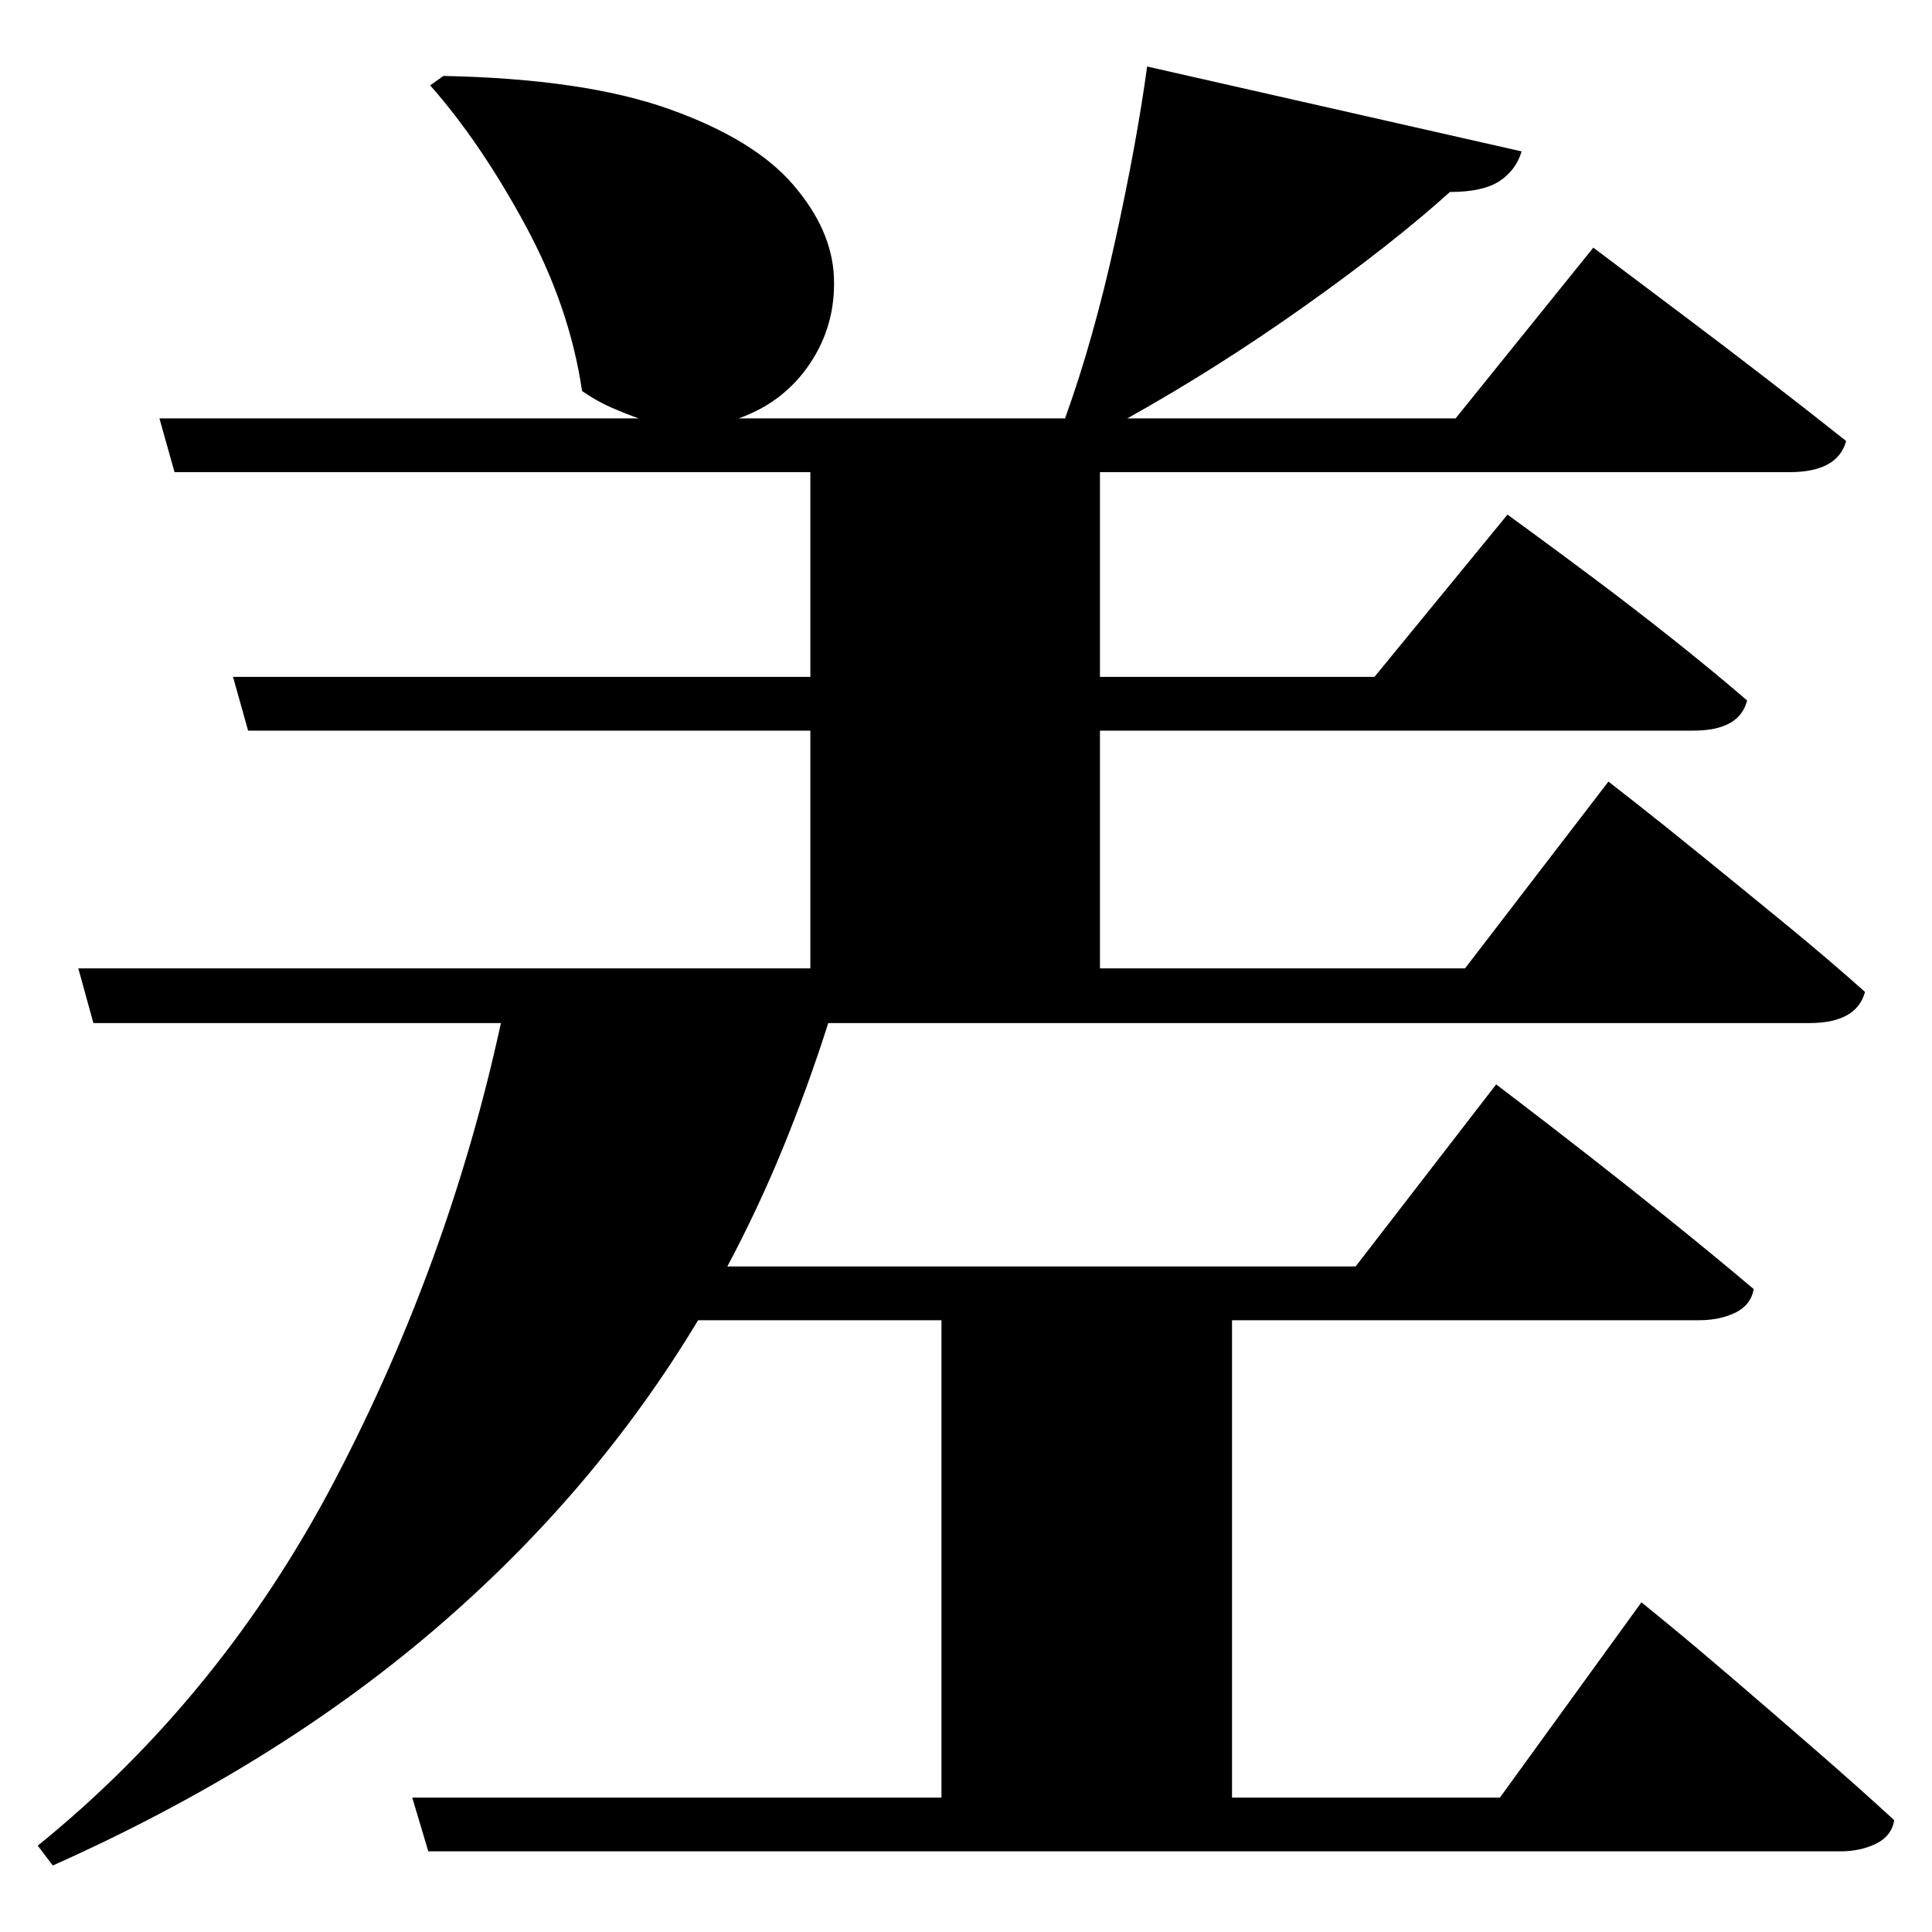 <?xml version="1.0" standalone="no"?>
<!DOCTYPE svg PUBLIC "-//W3C//DTD SVG 1.1//EN" "http://www.w3.org/Graphics/SVG/1.1/DTD/svg11.dtd" >
<svg xmlns="http://www.w3.org/2000/svg" xmlns:svg="http://www.w3.org/2000/svg" xmlns:xlink="http://www.w3.org/1999/xlink" viewBox="0 0 2048 2048" style=""><path d="M1216.0 70.5 1613.0 160.5Q1607.0 180.5 1589.5 192.0Q1572.0 203.5 1537.0 203.5Q1476.0 258.5 1383.0 324.5Q1290.0 390.5 1195.0 443.5H1543.0L1689.0 262.5Q1689.0 262.5 1715.5 282.5Q1742.0 302.5 1784.0 334.0Q1826.0 365.5 1872.0 401.0Q1918.0 436.5 1957.0 467.5Q1948.0 500.5 1897.0 500.5H1166.0V717.5H1457.0L1598.0 545.5Q1598.0 545.5 1624.0 564.5Q1650.0 583.5 1689.5 613.0Q1729.0 642.5 1772.5 677.0Q1816.0 711.5 1852.0 742.5Q1844.0 774.5 1795.0 774.5H1166.0V1026.5H1553.0L1705.0 828.5Q1705.0 828.5 1732.5 850.0Q1760.0 871.5 1802.5 906.0Q1845.0 940.5 1892.0 979.0Q1939.0 1017.5 1977.0 1051.5Q1968.0 1084.5 1918.0 1084.5H878.0Q856.0 1153.5 829.5 1218.0Q803.0 1282.5 771.0 1342.5H1437.0L1586.0 1149.5Q1586.0 1149.5 1613.5 1170.5Q1641.0 1191.5 1684.0 1225.0Q1727.0 1258.5 1773.5 1296.0Q1820.0 1333.5 1859.0 1366.5Q1856.0 1383.5 1839.5 1391.5Q1823.0 1399.5 1801.0 1399.5H1306.0V1905.5H1590.0L1740.0 1698.5Q1740.0 1698.5 1767.5 1721.0Q1795.0 1743.5 1837.0 1779.5Q1879.0 1815.5 1925.0 1855.5Q1971.0 1895.5 2008.0 1929.5Q2005.0 1946.5 1988.5 1954.5Q1972.0 1962.5 1951.0 1962.5H454.0L437.0 1905.5H998.0V1399.5H740.0Q630.0 1582.5 460.5 1727.5Q291.0 1872.5 56.0 1977.5L40.0 1956.5Q235.0 1798.5 355.5 1568.0Q476.0 1337.5 531.0 1084.5H99.0L83.0 1026.5H859.0V774.5H263.0L247.0 717.5H859.0V500.5H185.0L169.0 443.5H677.0Q663.0 438.5 648.0 432.0Q633.0 425.5 617.0 414.5Q604.0 325.5 556.5 238.0Q509.0 150.5 456.0 90.5L470.0 80.5Q619.0 83.5 709.0 115.5Q799.0 147.5 840.5 195.5Q882.0 243.5 884.0 294.0Q886.0 344.5 858.5 385.5Q831.0 426.5 783.0 443.5H1129.0Q1159.0 360.5 1182.0 256.0Q1205.0 151.5 1216.0 70.5Z" fill="black"></path></svg>